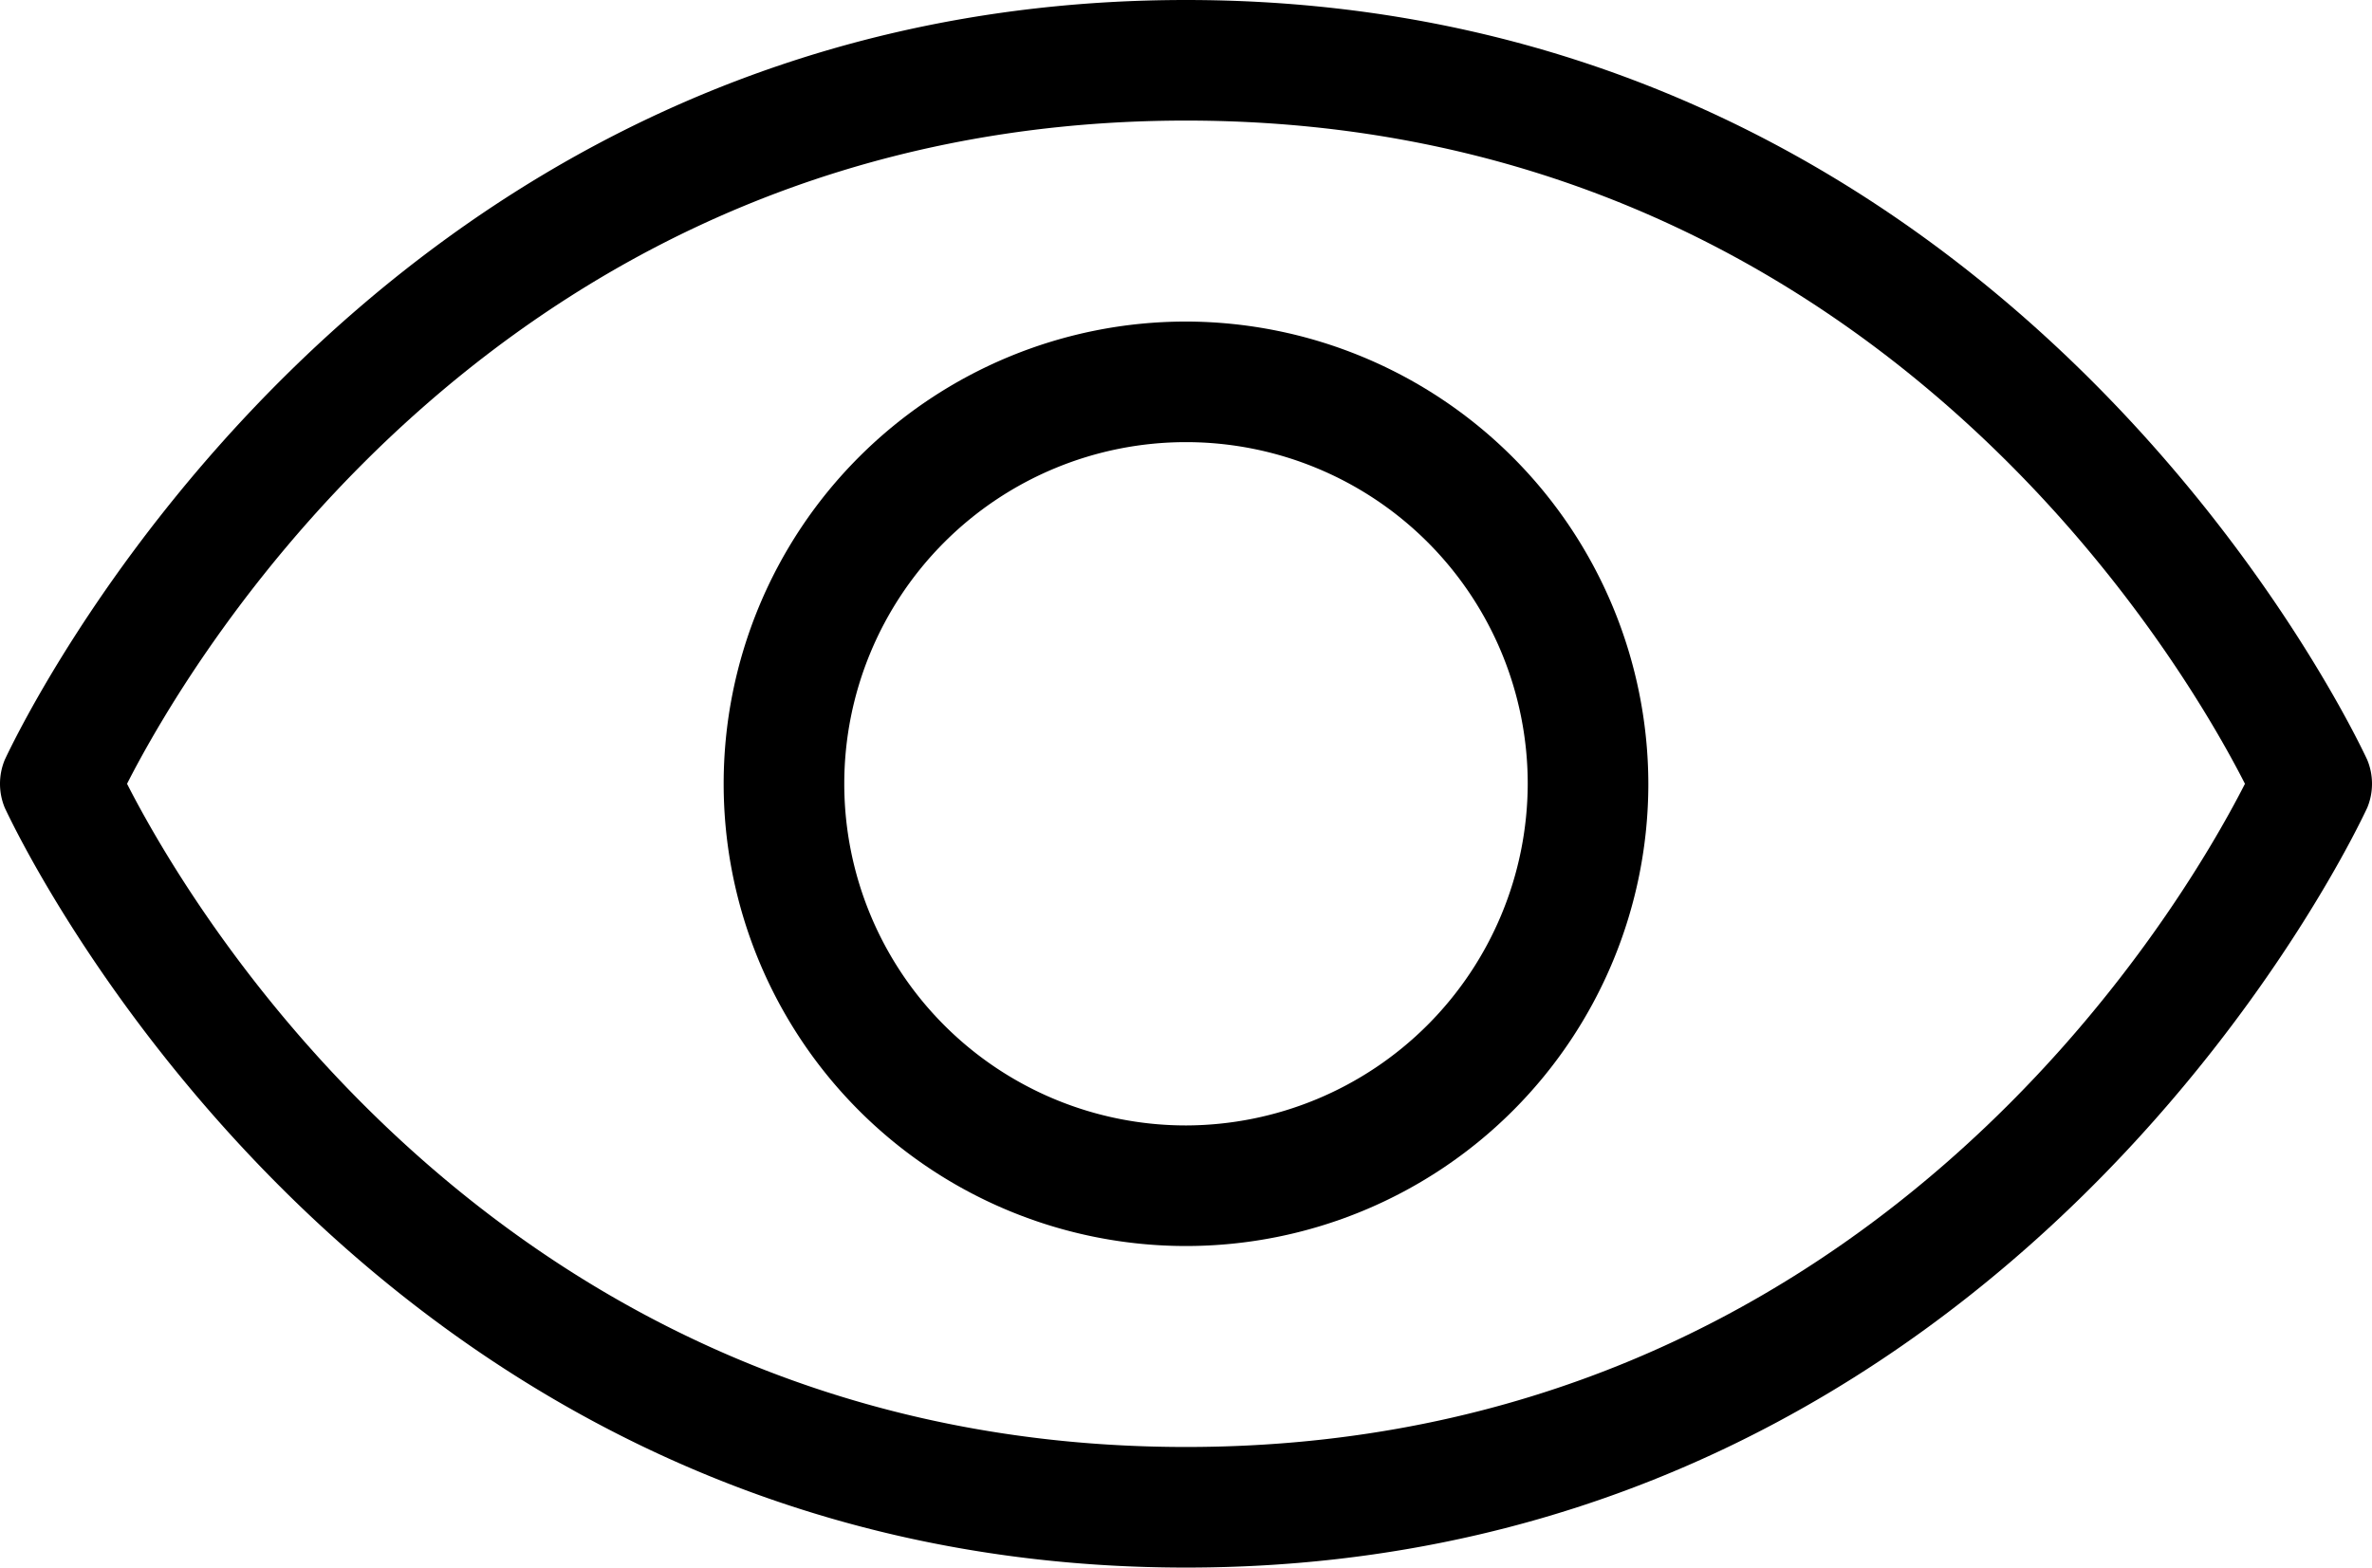 <svg xmlns="http://www.w3.org/2000/svg" width="29.5" height="19.5" viewBox="0 0 29.5 19.5"><path d="M30.69,15.7c-.05-.1-4.32-9.45-14.69-9.45S1.36,15.6,1.31,15.7a.78.78,0,0,0,0,.6c.05.1,4.32,9.45,14.69,9.45S30.64,16.4,30.69,16.3A.78.78,0,0,0,30.69,15.7ZM16,24.25c-8.47,0-12.38-6.7-13.17-8.25C3.62,14.45,7.53,7.75,16,7.75S28.38,14.45,29.17,16C28.38,17.55,24.47,24.25,16,24.25Z" transform="translate(-1.25 -6.25)"/><path d="M16,10.25A5.75,5.75,0,1,0,21.75,16,5.76,5.76,0,0,0,16,10.25Zm0,10A4.25,4.25,0,1,1,20.25,16,4.26,4.26,0,0,1,16,20.25Z" transform="translate(-1.25 -6.25)"/></svg>